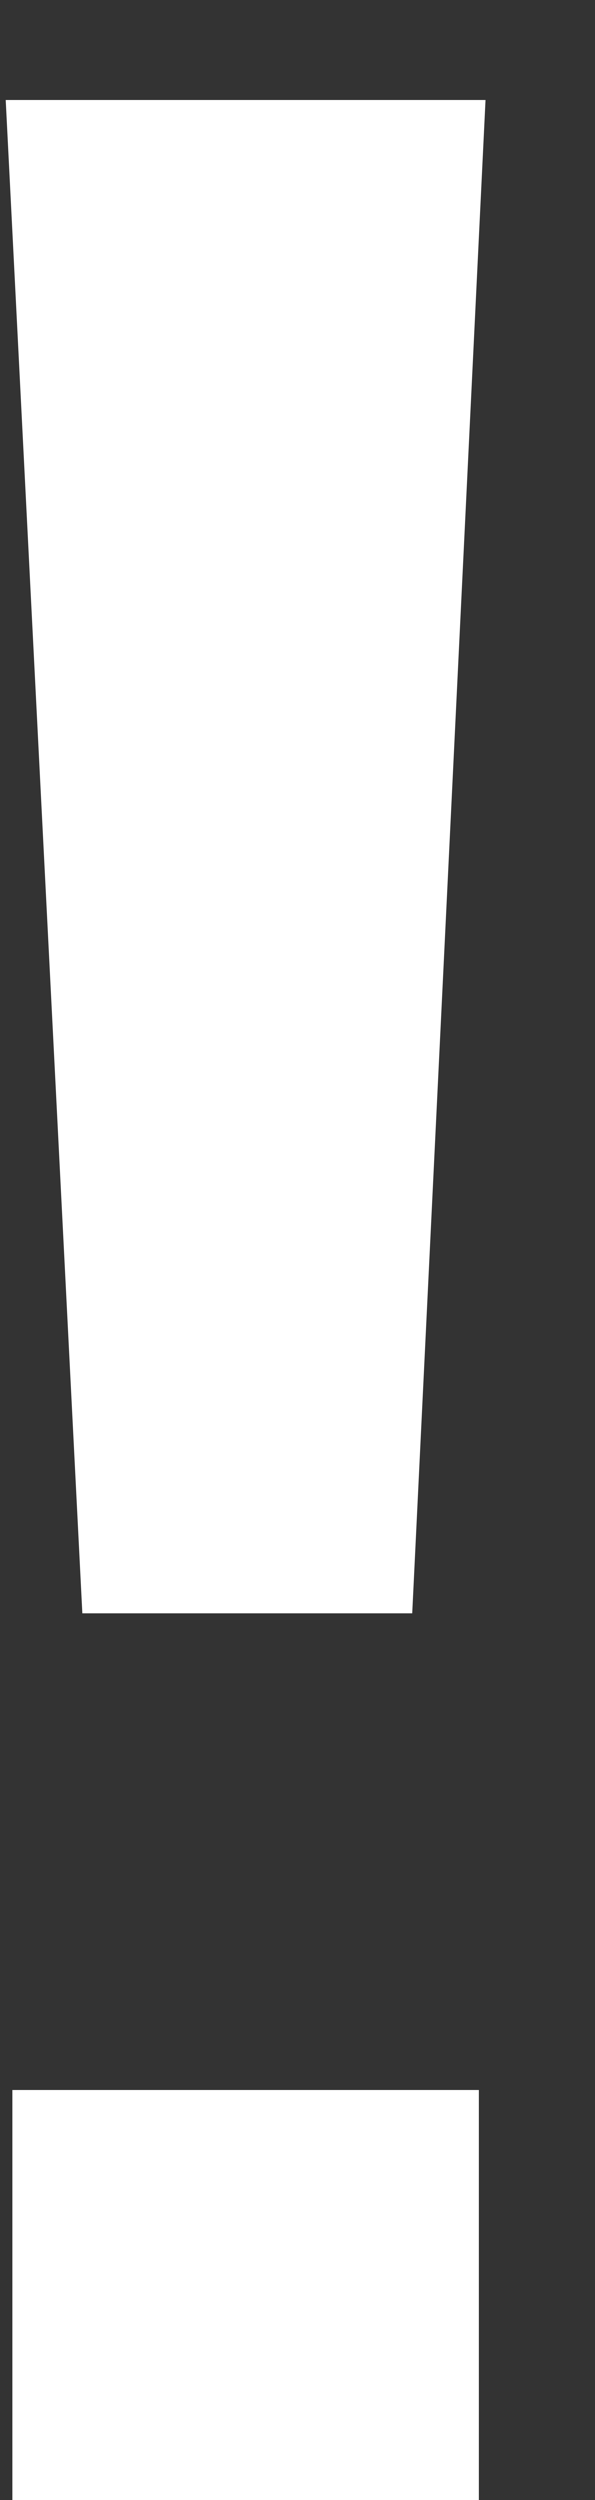 <svg width="5" height="21" viewBox="0 0 5 21" fill="none" xmlns="http://www.w3.org/2000/svg">
<rect x="0" y="0" width="5" height="21" fill="#333333" stroke="none"/>
<path d="M4.08 0.84H0.048L0.692 13.552H3.464L4.08 0.84ZM4.024 21V17.556H0.104V21H4.024Z" fill="white"/>
</svg>
